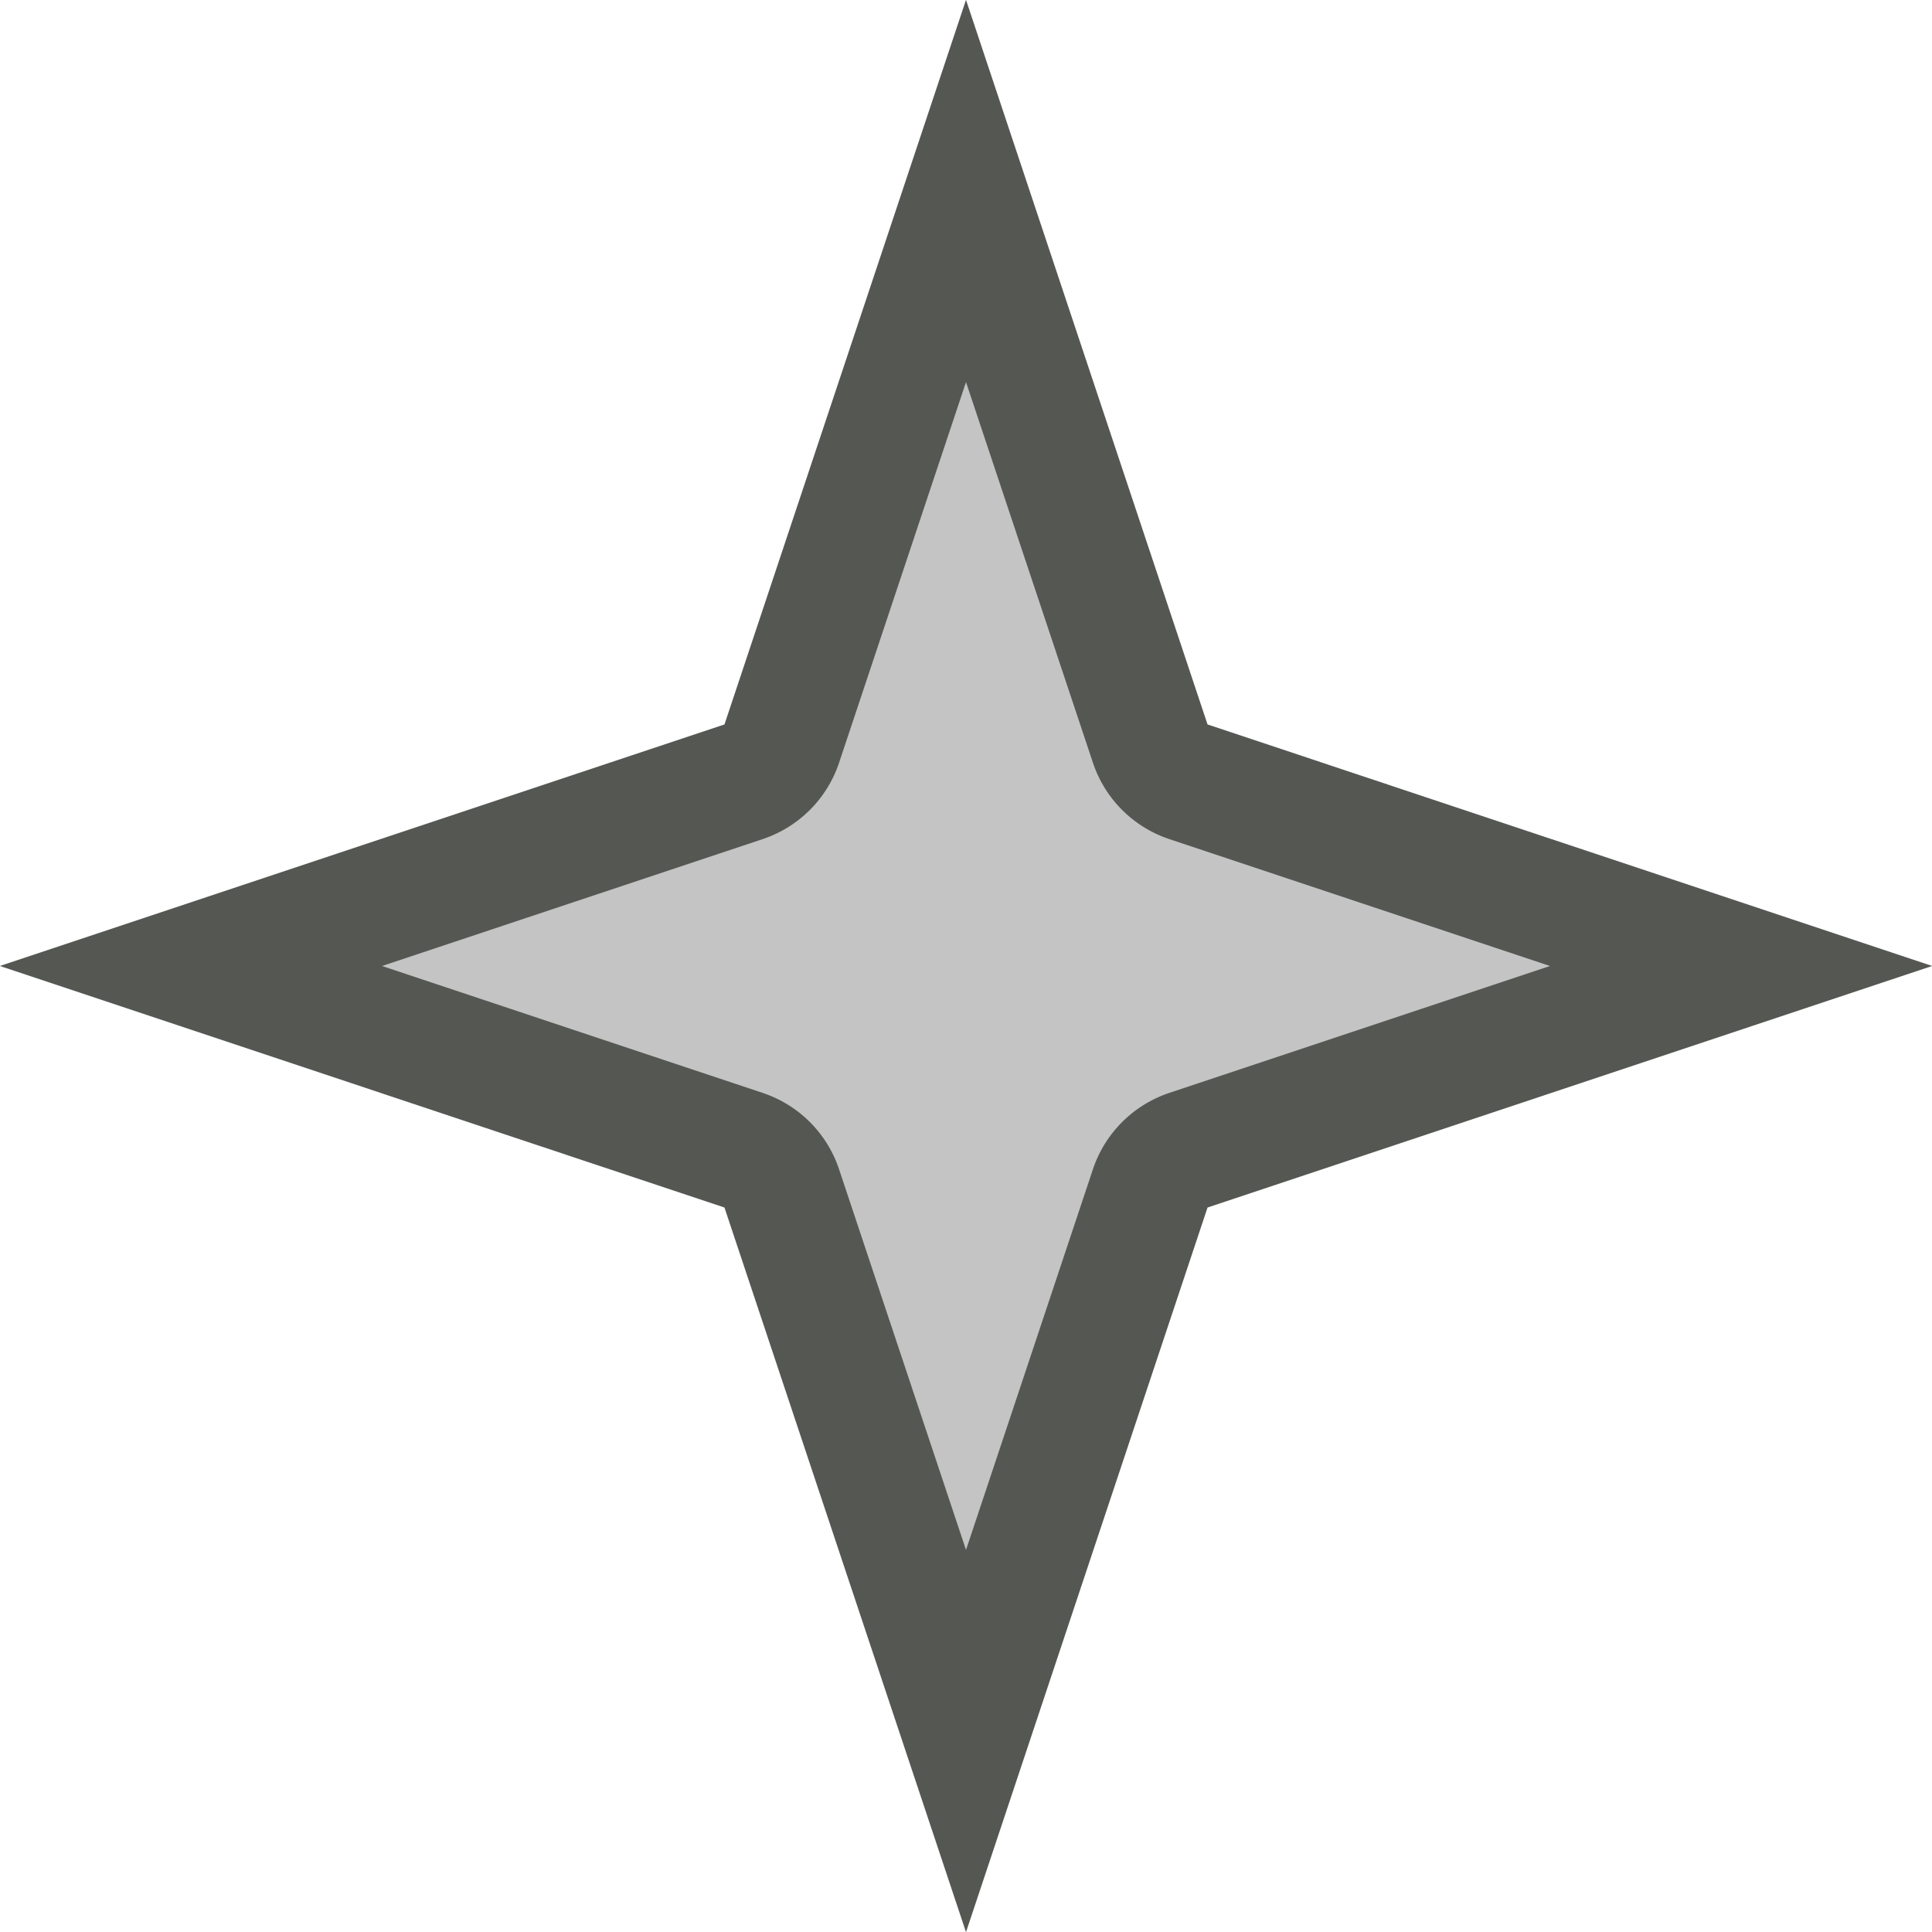 <svg xmlns="http://www.w3.org/2000/svg" viewBox="0 0 16 16">
  <path
     style="fill:#555753;opacity:0.35"
     d="M 16,8 10,10 8,16 6,10 0,8 6,6 8,0 10,6 Z"
     />
  <path
     style="fill:#555753"
     d="M 8 0 L 6 6 L 0 8 L 6 10 L 8 16 L 10 10 L 16 8 L 10 6 L 8 0 z M 8 3.164 L 9.051 6.316 A 1 1 0 0 0 9.684 6.949 L 12.836 8 L 9.684 9.051 A 1 1 0 0 0 9.051 9.684 L 8 12.836 L 6.949 9.684 A 1 1 0 0 0 6.316 9.051 L 3.164 8 L 6.316 6.949 A 1 1 0 0 0 6.949 6.316 L 8 3.164 z "
     />
</svg>
